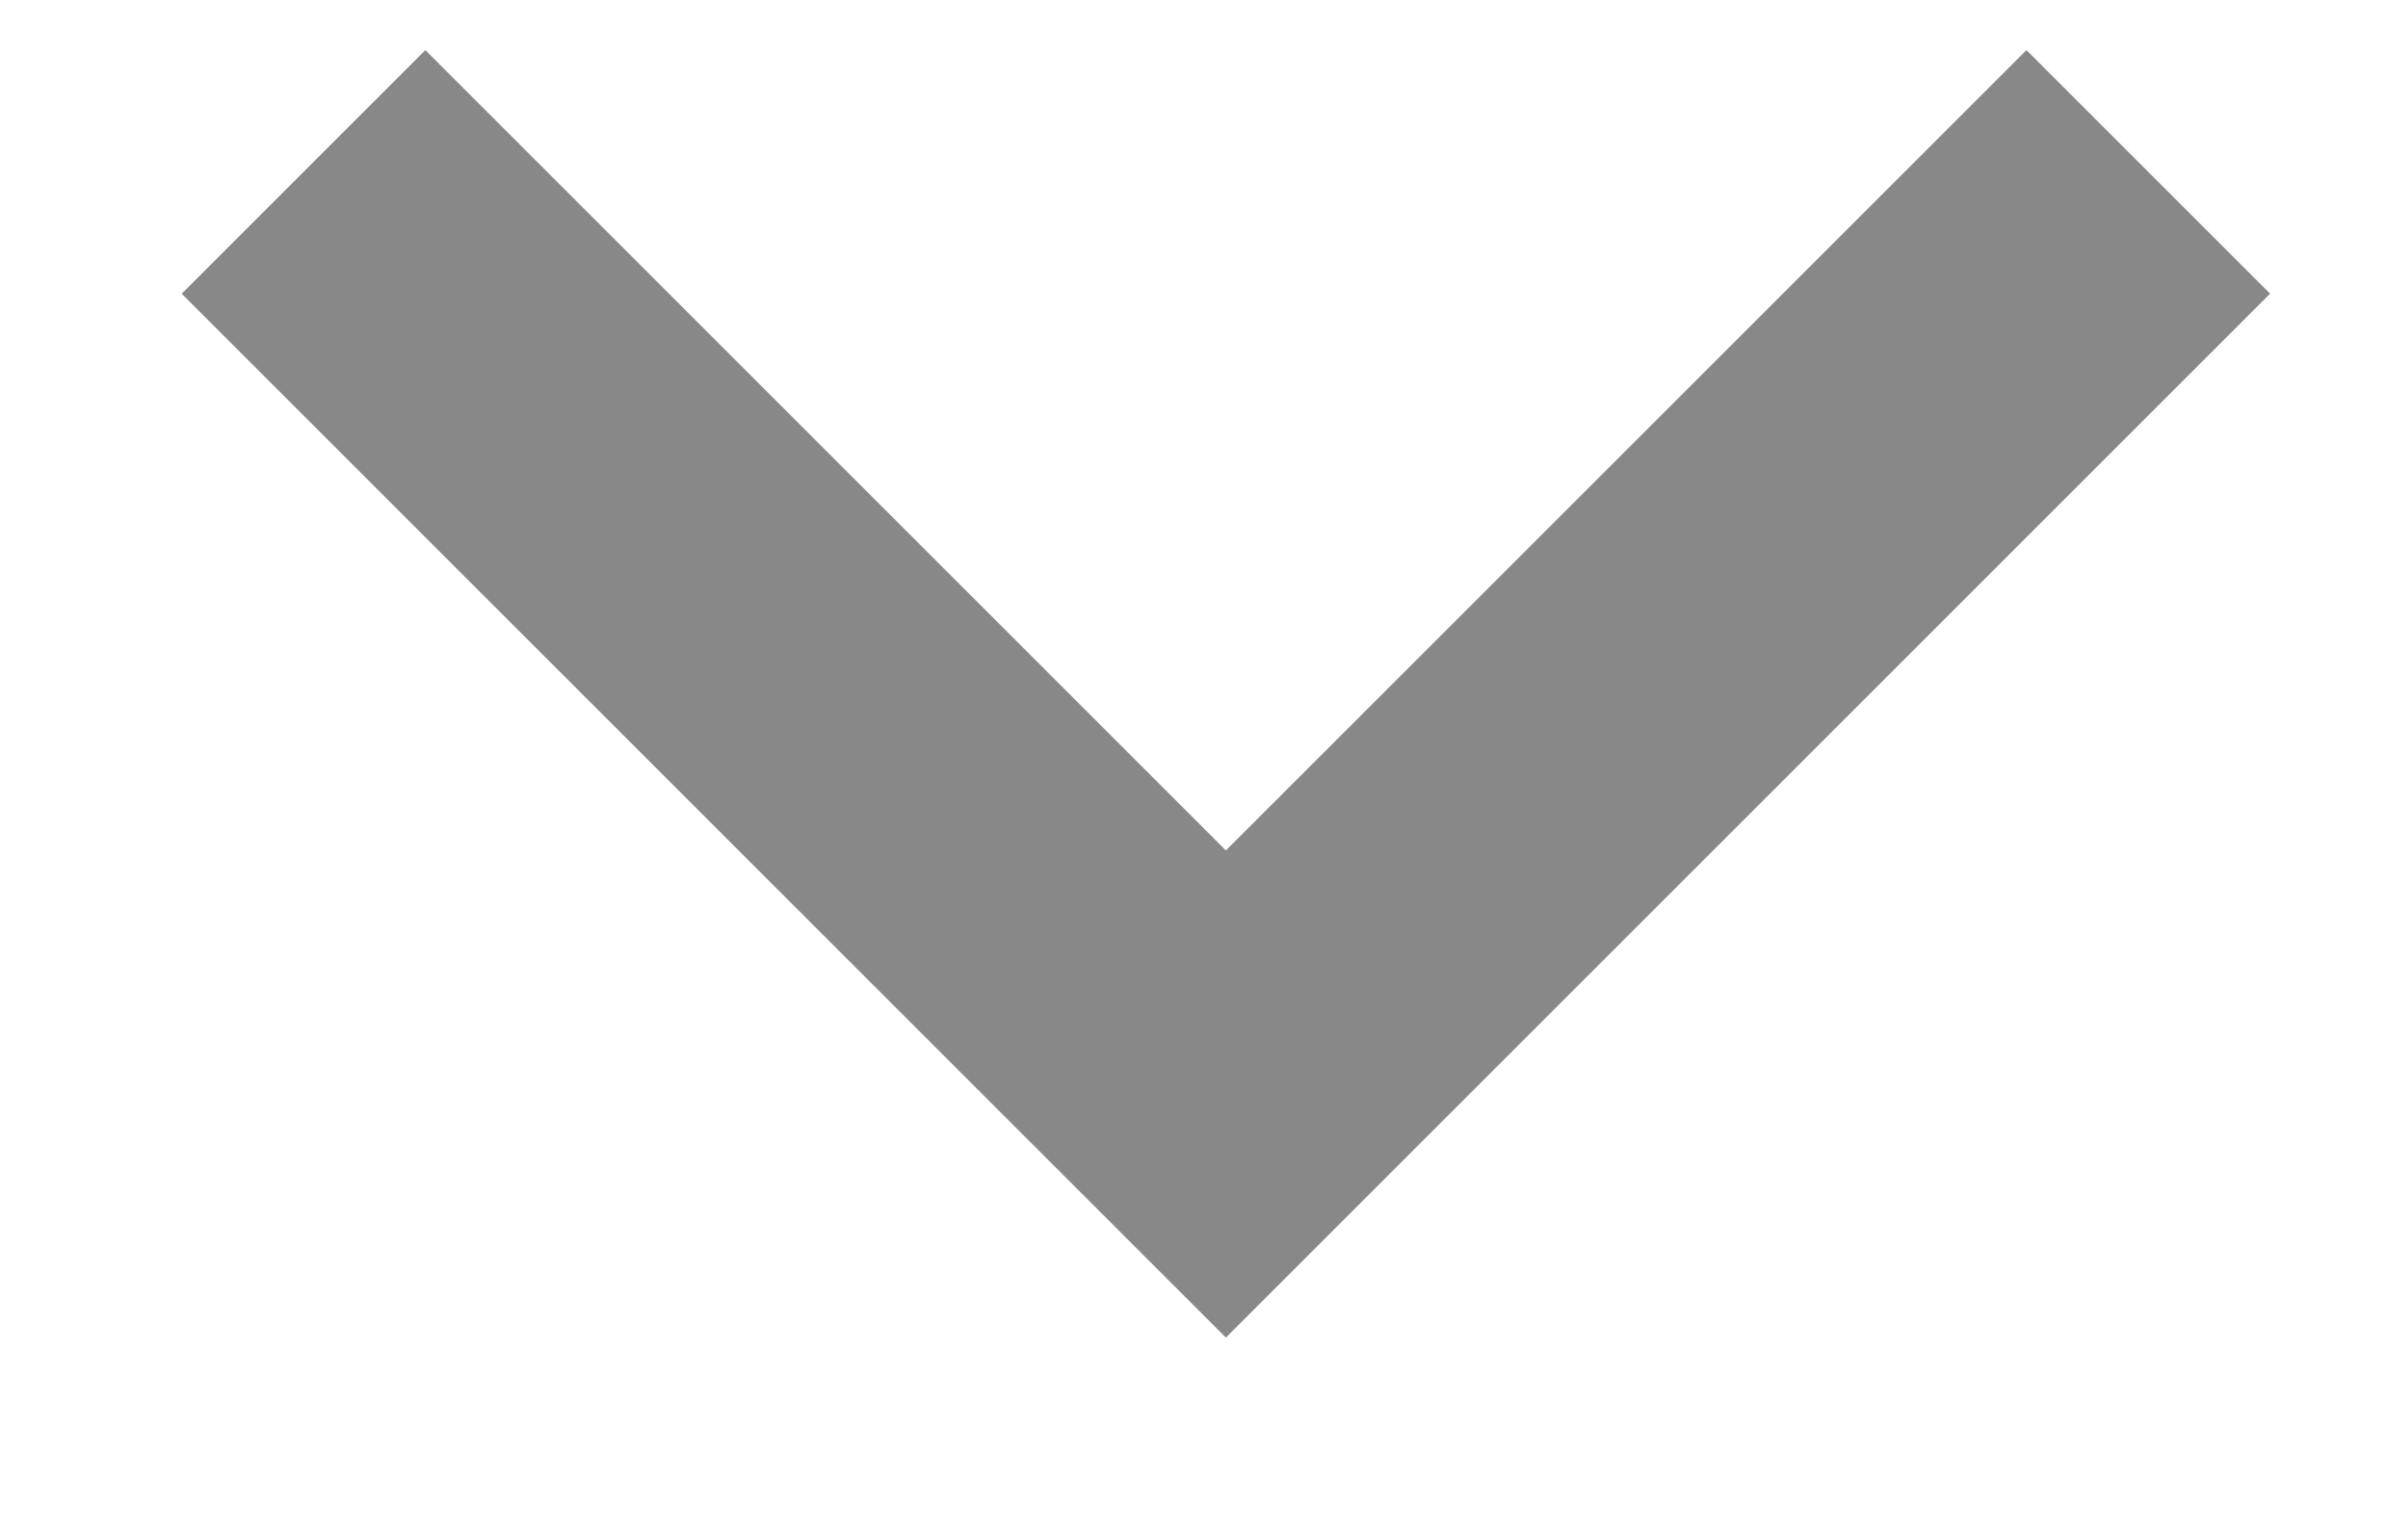 <svg width="11" height="7" viewBox="0 0 11 7" fill="none" xmlns="http://www.w3.org/2000/svg">
<path d="M9.257 0.229L5.6 3.886L1.943 0.229L0.83 1.342L5.6 6.112L10.37 1.342L9.257 0.229Z" fill="#888888"/>
</svg>
